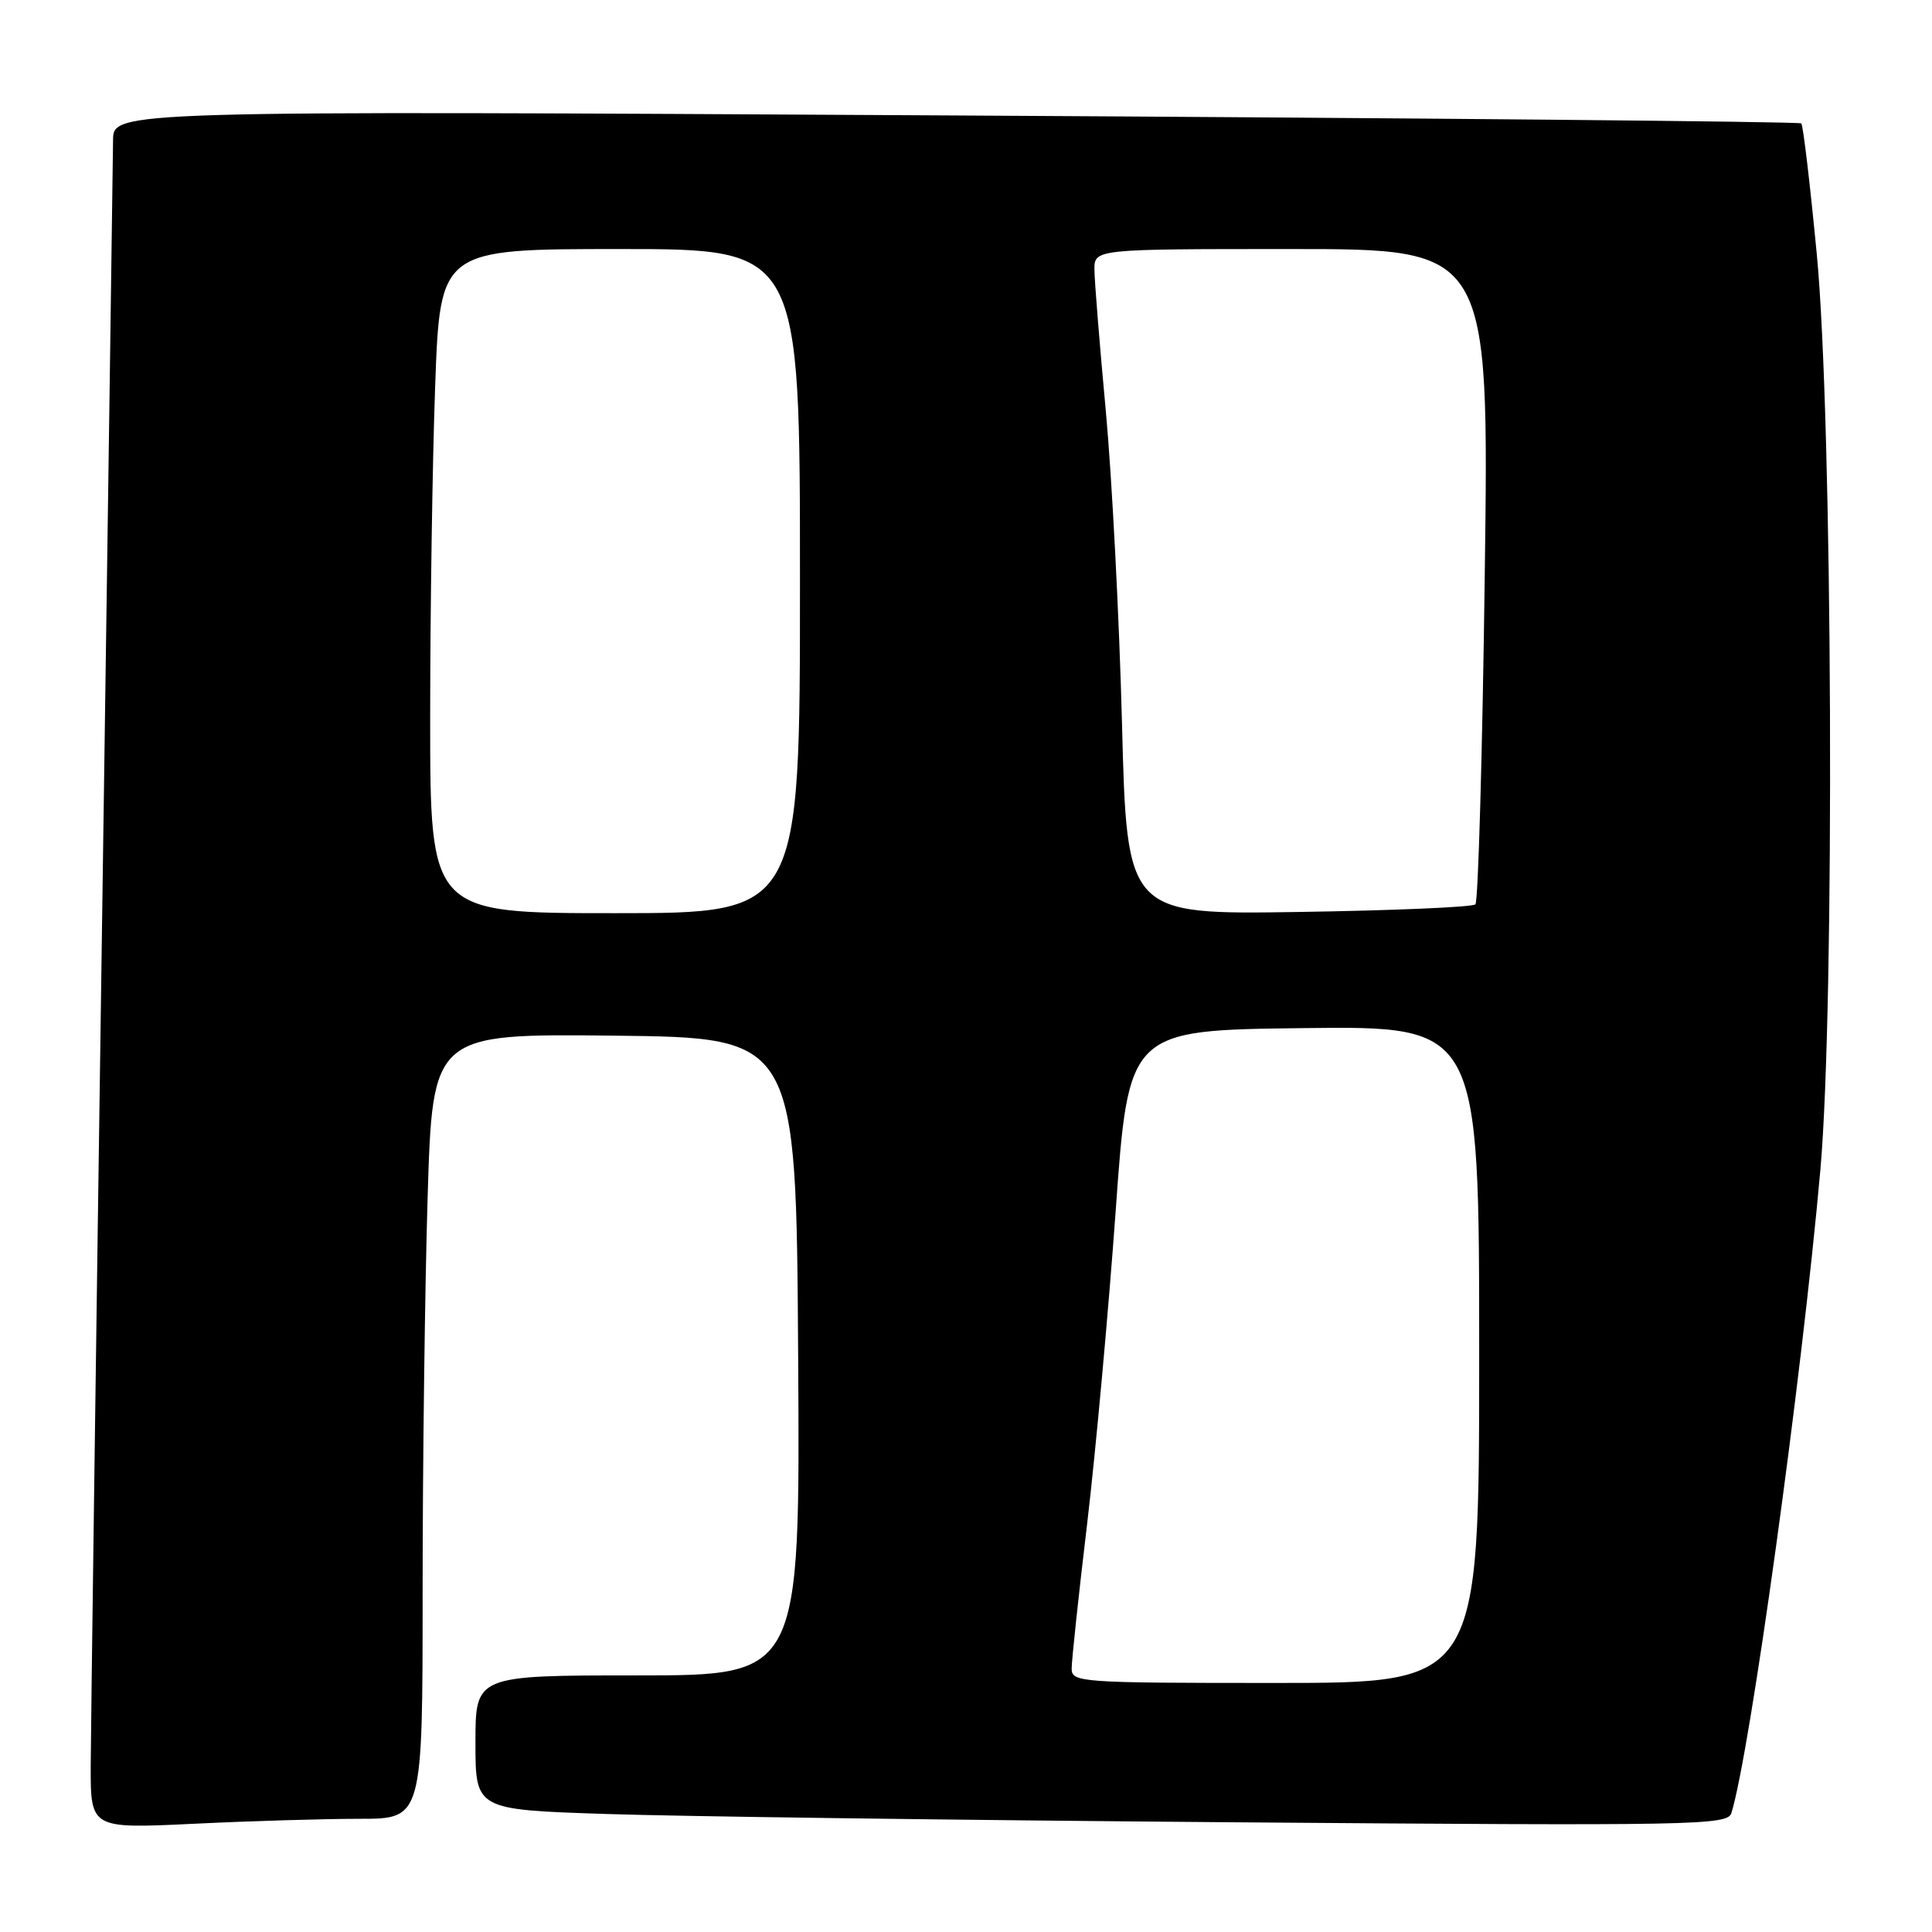 <?xml version="1.0" encoding="UTF-8" standalone="no"?>
<!DOCTYPE svg PUBLIC "-//W3C//DTD SVG 1.1//EN" "http://www.w3.org/Graphics/SVG/1.1/DTD/svg11.dtd" >
<svg xmlns="http://www.w3.org/2000/svg" xmlns:xlink="http://www.w3.org/1999/xlink" version="1.1" viewBox="0 0 256 256">
 <g >
 <path fill="currentColor"
d=" M 47.66 241.00 C 56.00 241.00 56.00 241.00 56.00 210.75 C 56.00 194.11 56.30 170.70 56.66 158.73 C 57.32 136.97 57.32 136.97 81.41 137.23 C 105.50 137.50 105.50 137.50 105.76 179.75 C 106.02 222.00 106.02 222.00 84.51 222.00 C 63.00 222.00 63.00 222.00 63.00 230.89 C 63.00 239.79 63.00 239.79 80.25 240.36 C 89.74 240.68 127.06 241.18 163.19 241.46 C 224.91 241.94 228.91 241.87 229.42 240.23 C 231.88 232.34 238.75 182.73 241.21 155.00 C 243.14 133.30 242.83 55.42 240.73 33.64 C 239.84 24.36 238.92 16.58 238.68 16.35 C 238.45 16.11 188.02 15.64 126.63 15.30 C 15.00 14.67 15.00 14.67 14.98 18.59 C 14.96 20.74 14.30 68.17 13.50 124.00 C 12.70 179.83 12.04 229.28 12.02 233.91 C 12.00 242.31 12.00 242.31 25.66 241.66 C 33.17 241.29 43.07 241.00 47.66 241.00 Z  M 142.00 221.09 C 142.00 220.03 142.92 211.37 144.06 201.84 C 145.19 192.30 146.88 173.70 147.83 160.50 C 149.54 136.50 149.54 136.50 172.77 136.23 C 196.00 135.96 196.00 135.96 196.00 179.48 C 196.00 223.00 196.00 223.00 169.00 223.00 C 143.07 223.00 142.00 222.92 142.00 221.09 Z  M 57.00 95.16 C 57.00 80.95 57.30 61.15 57.66 51.16 C 58.32 33.00 58.32 33.00 82.16 33.00 C 106.00 33.00 106.00 33.00 106.00 77.00 C 106.00 121.00 106.00 121.00 81.50 121.00 C 57.00 121.00 57.00 121.00 57.00 95.16 Z  M 148.67 95.84 C 148.31 81.90 147.34 63.30 146.53 54.50 C 145.71 45.70 145.03 37.26 145.02 35.75 C 145.00 33.00 145.00 33.00 171.15 33.00 C 197.31 33.00 197.31 33.00 196.74 76.08 C 196.43 99.78 195.87 119.46 195.50 119.83 C 195.14 120.20 184.59 120.65 172.08 120.84 C 149.32 121.19 149.32 121.19 148.67 95.84 Z "/>
</g>
</svg>
